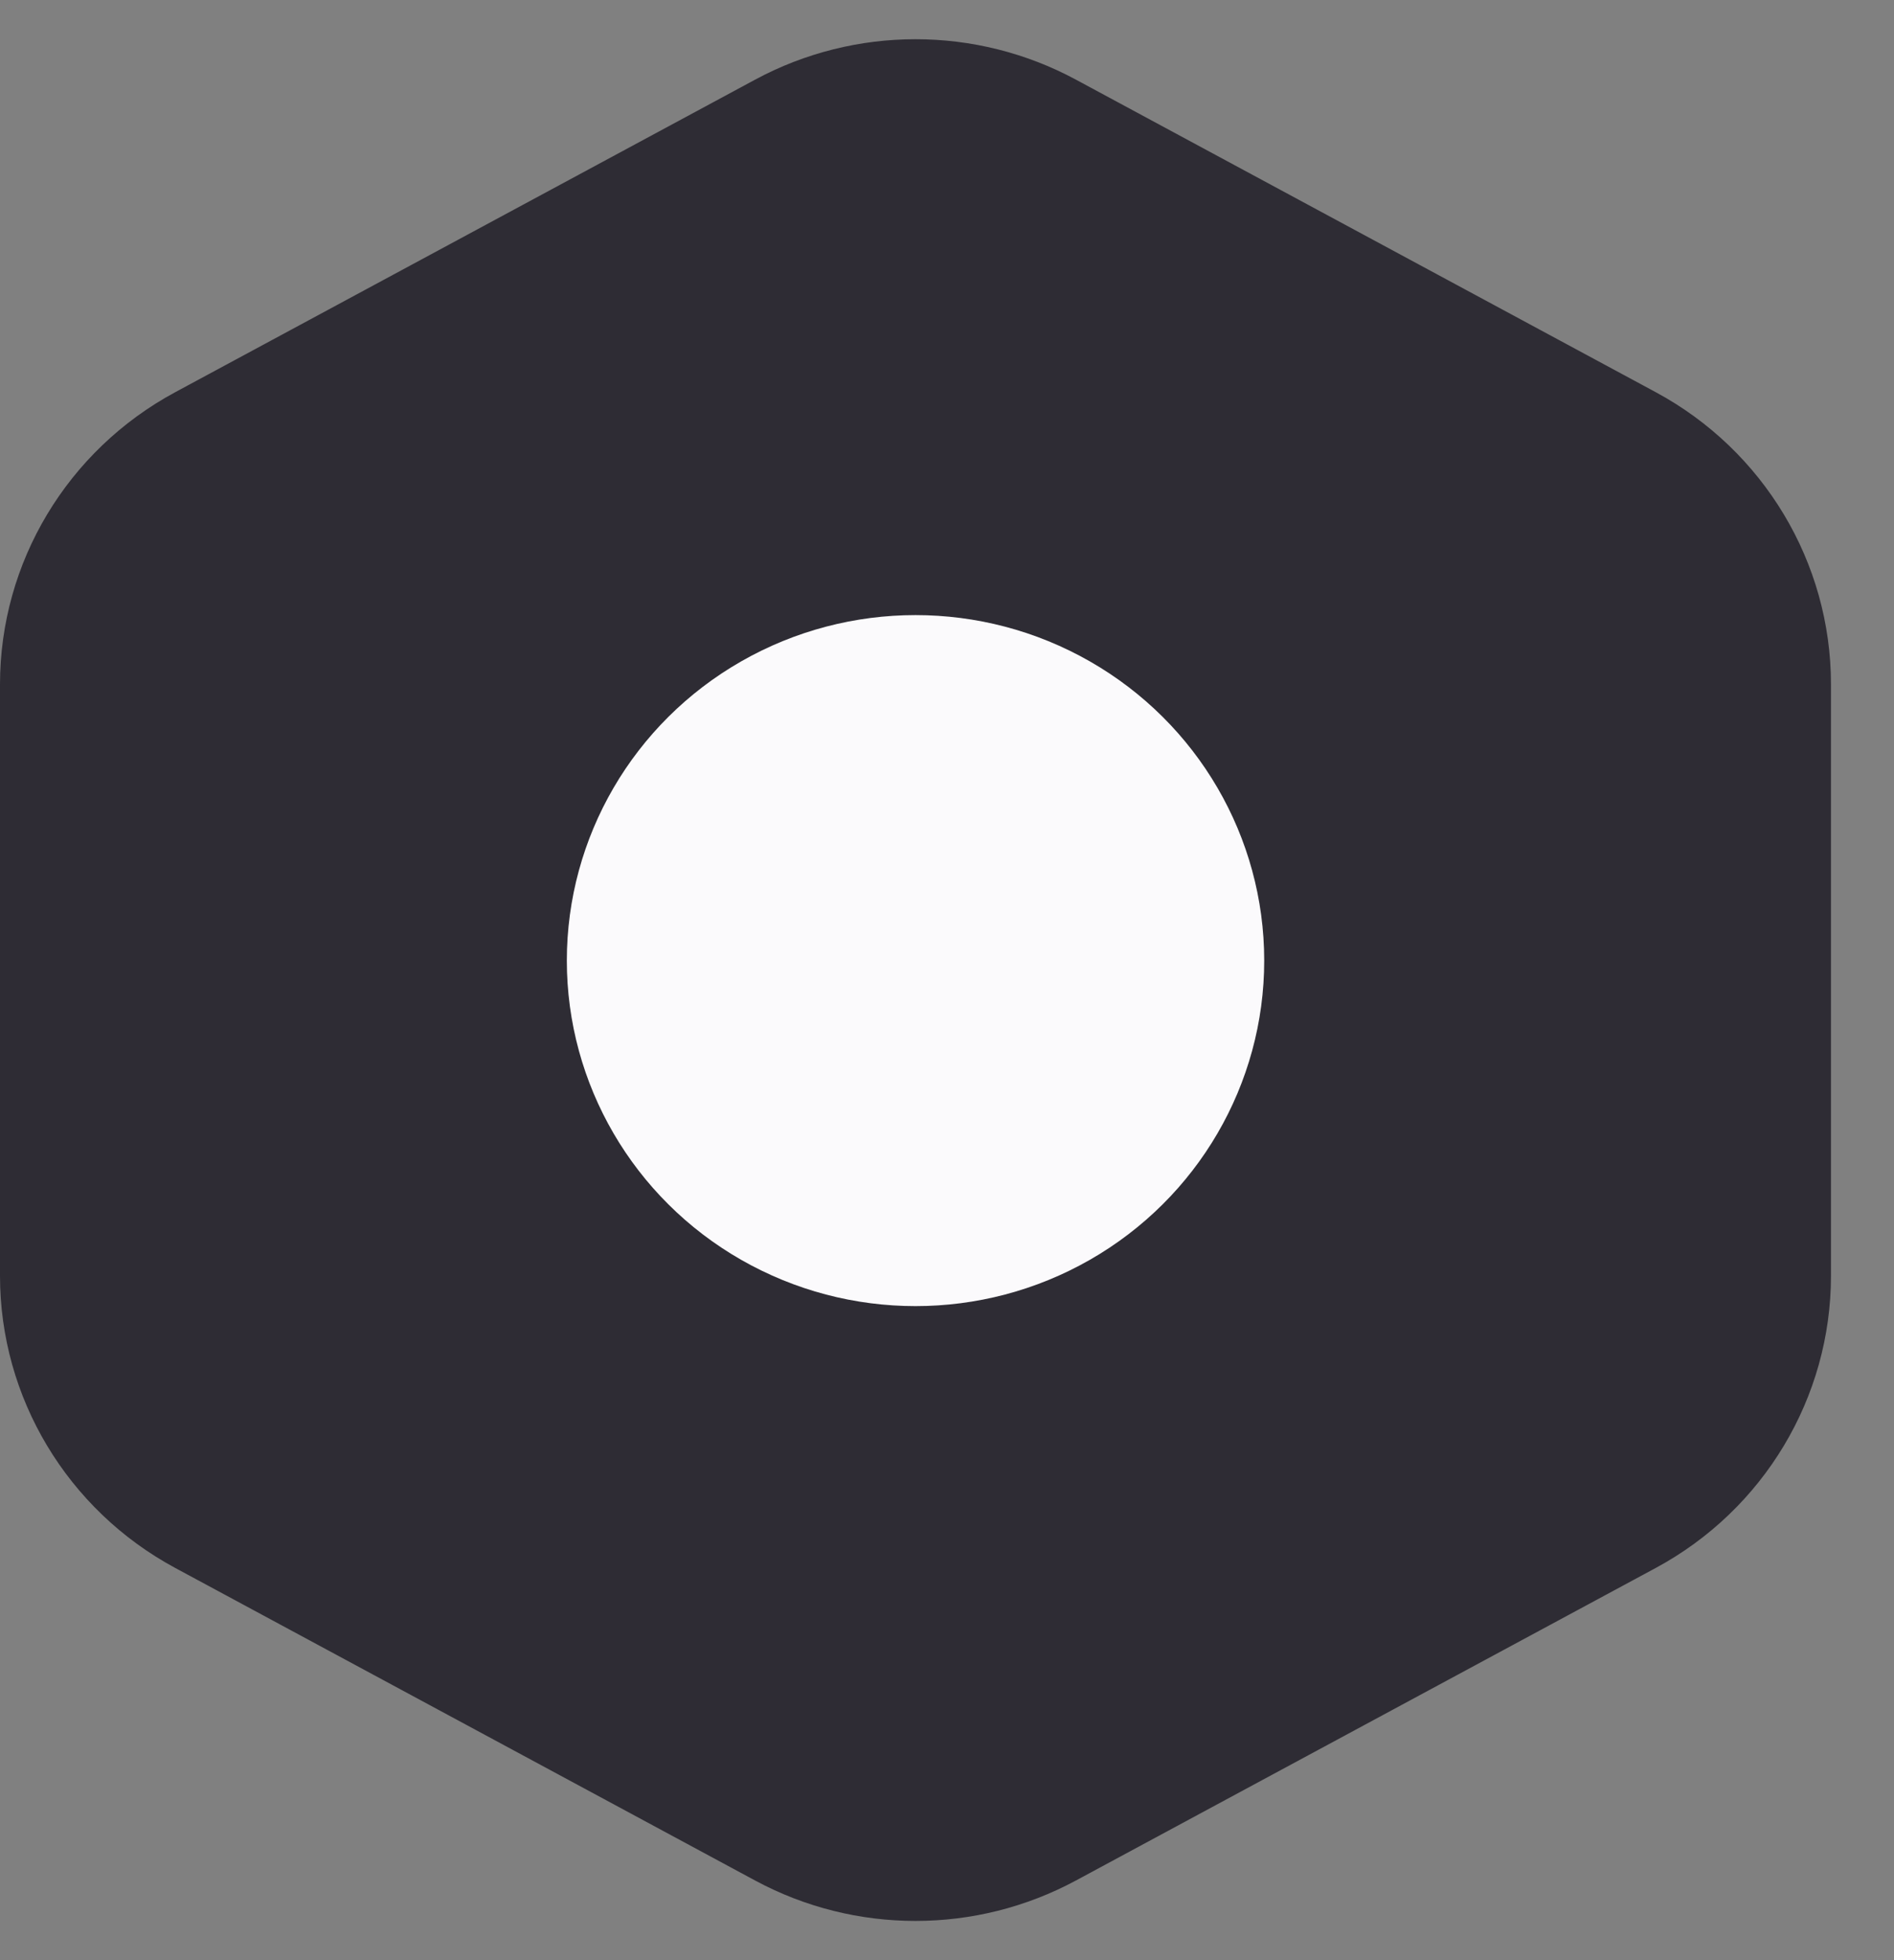 <svg width="29" height="30" viewBox="0 0 29 30" fill="none" xmlns="http://www.w3.org/2000/svg">
  <rect x="0" y="0" width="29" height="30" fill="#808080" stroke="none"/>
  <path fill-rule="evenodd" clip-rule="evenodd" d="M11.562 1.219C13.093 0.394 14.942 0.394 16.474 1.219L25.351 6.002C27.005 6.893 28.035 8.609 28.035 10.474V19.526C28.035 21.391 27.005 23.107 25.351 23.998L16.474 28.781C14.942 29.606 13.093 29.606 11.562 28.781L2.684 23.998C1.03 23.107 0 21.391 0 19.526L0 10.474C0 8.609 1.03 6.893 2.684 6.002L11.562 1.219Z" fill="#2E2C34"/>
  <ellipse cx="14.018" cy="14.702" rx="5.339" ry="5.288" fill="#FBFAFC"/>
</svg>
